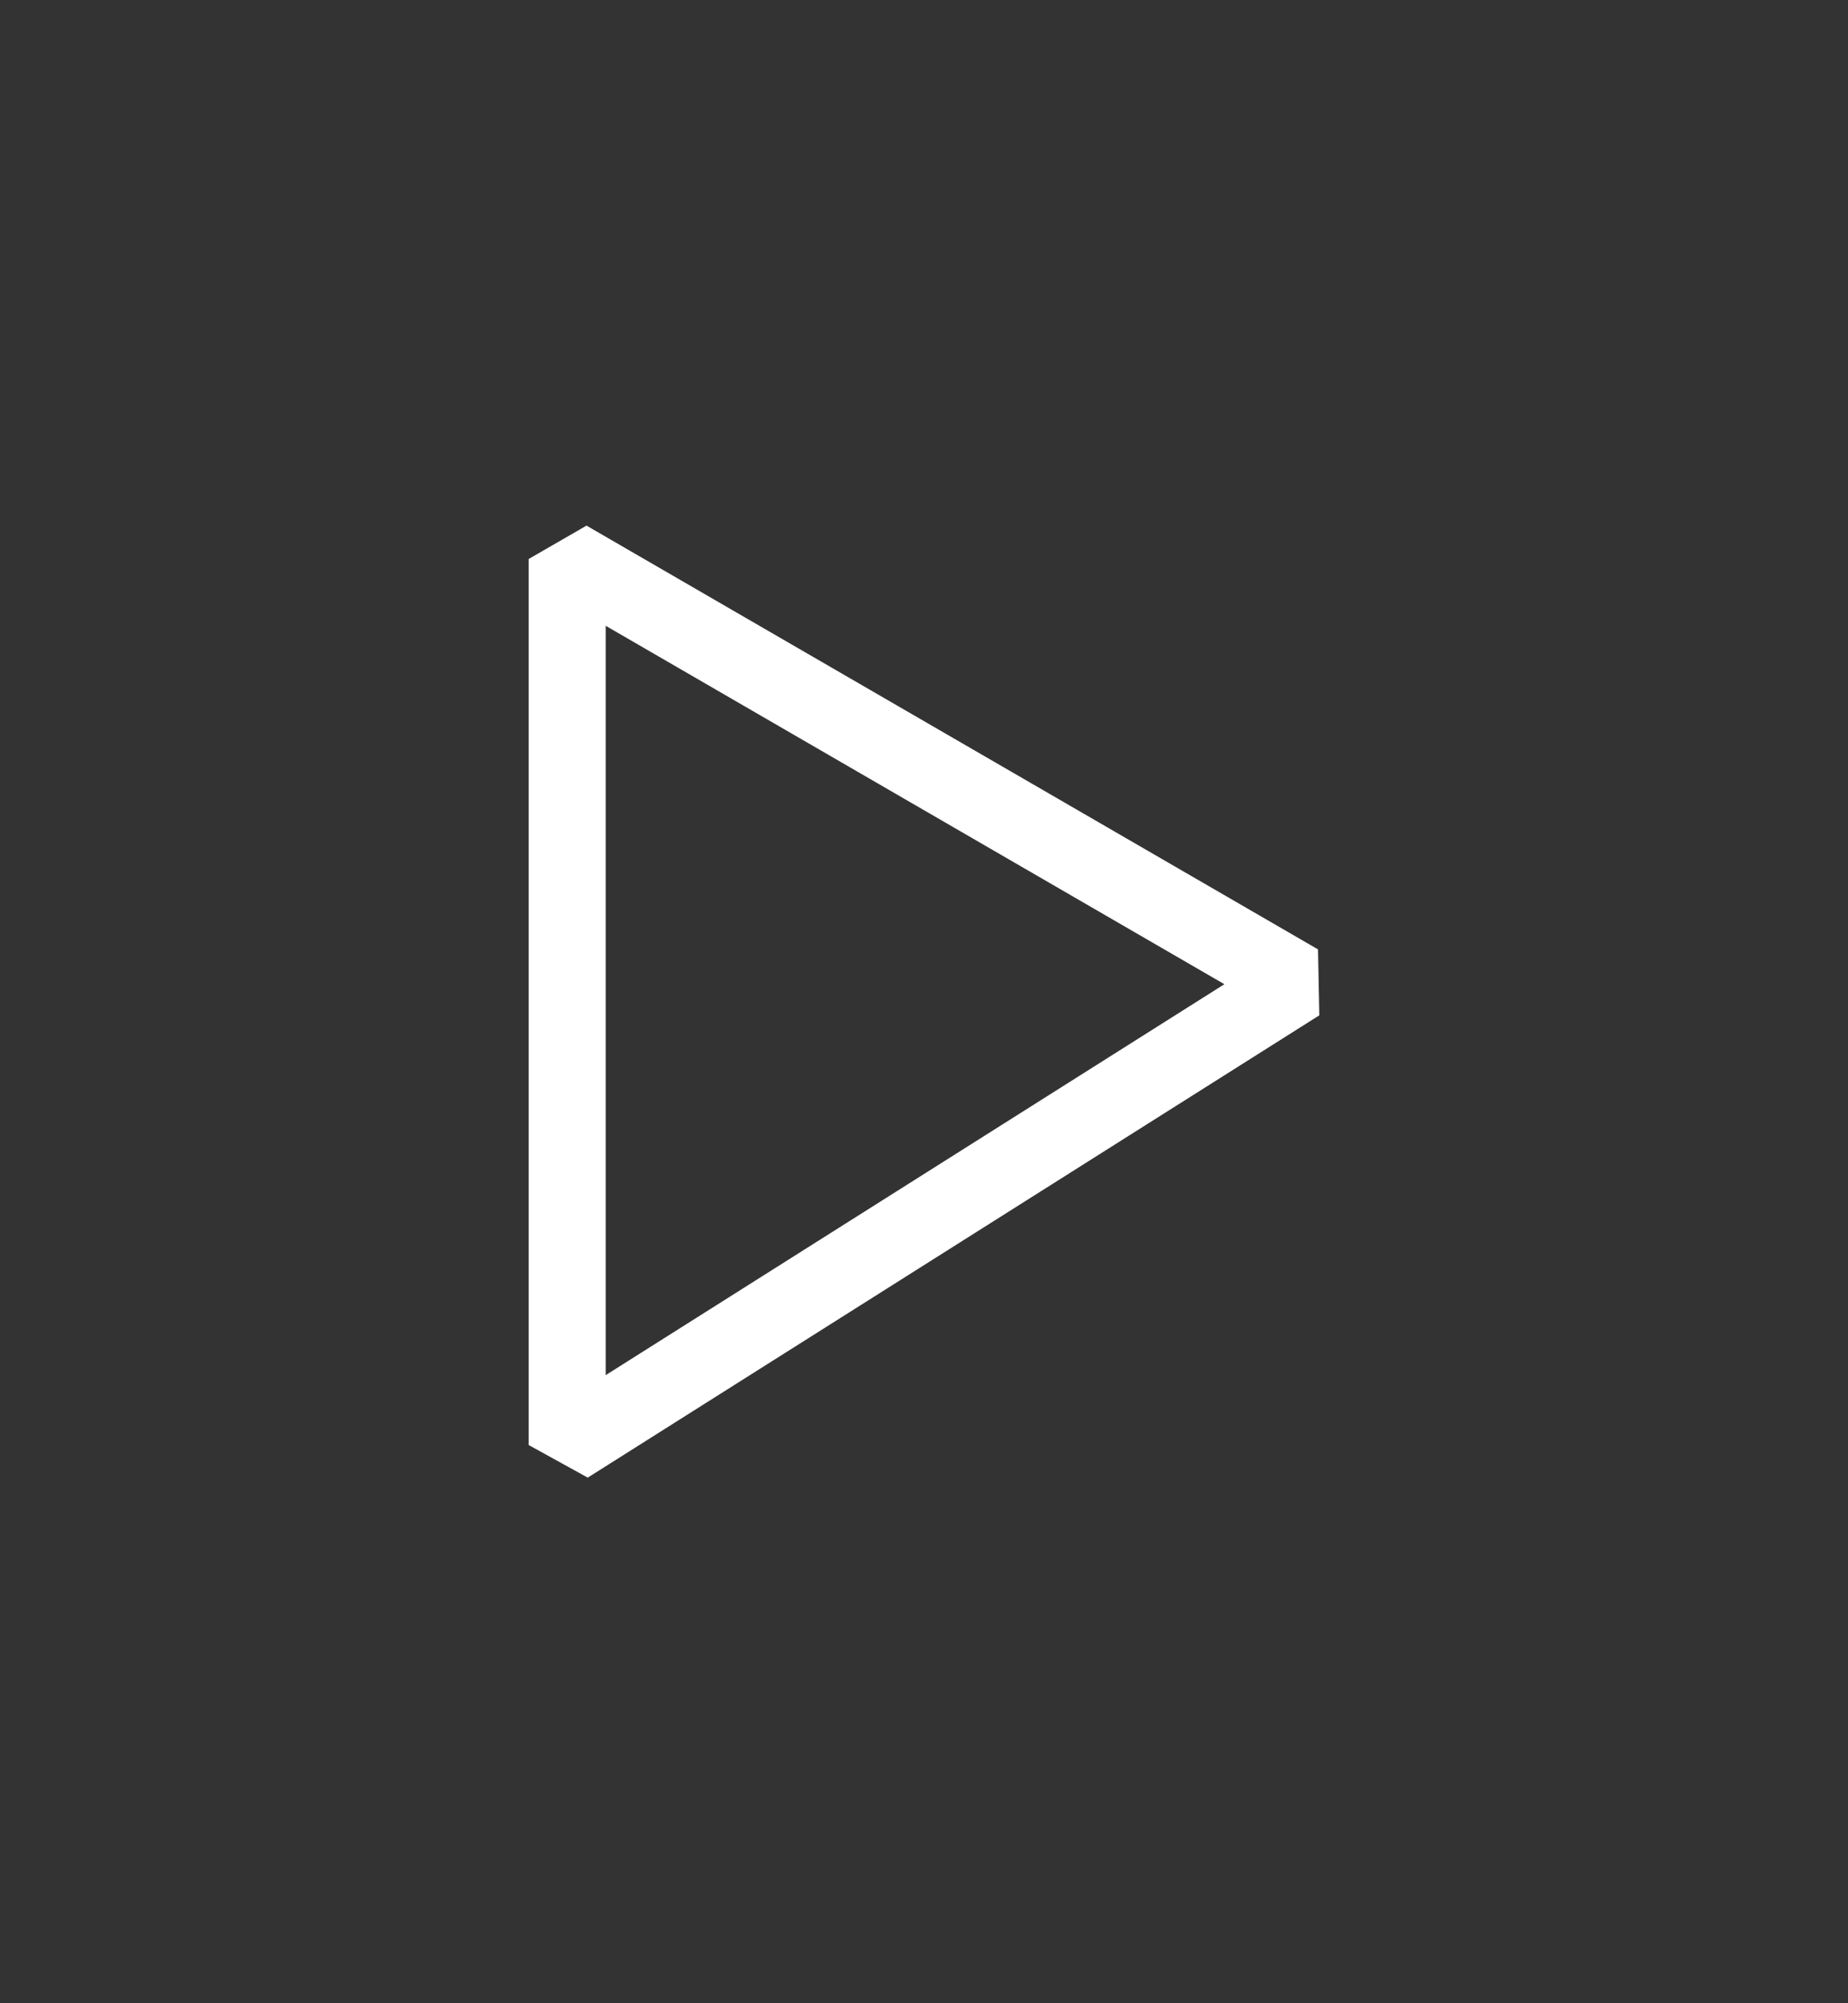 <svg width="24" height="26" viewBox="0 0 24 26" fill="none" xmlns="http://www.w3.org/2000/svg">
<rect x="0" y="0" width="24" height="26" fill="#333333" stroke="none"/>
<path fill-rule="evenodd" clip-rule="evenodd" d="M6.866 7.255L7.617 6.822L17.117 12.322L17.134 13.178L7.633 19.178L6.866 18.755V7.255ZM7.866 8.122V17.848L15.901 12.774L7.866 8.122Z" fill="white"/>
</svg>
